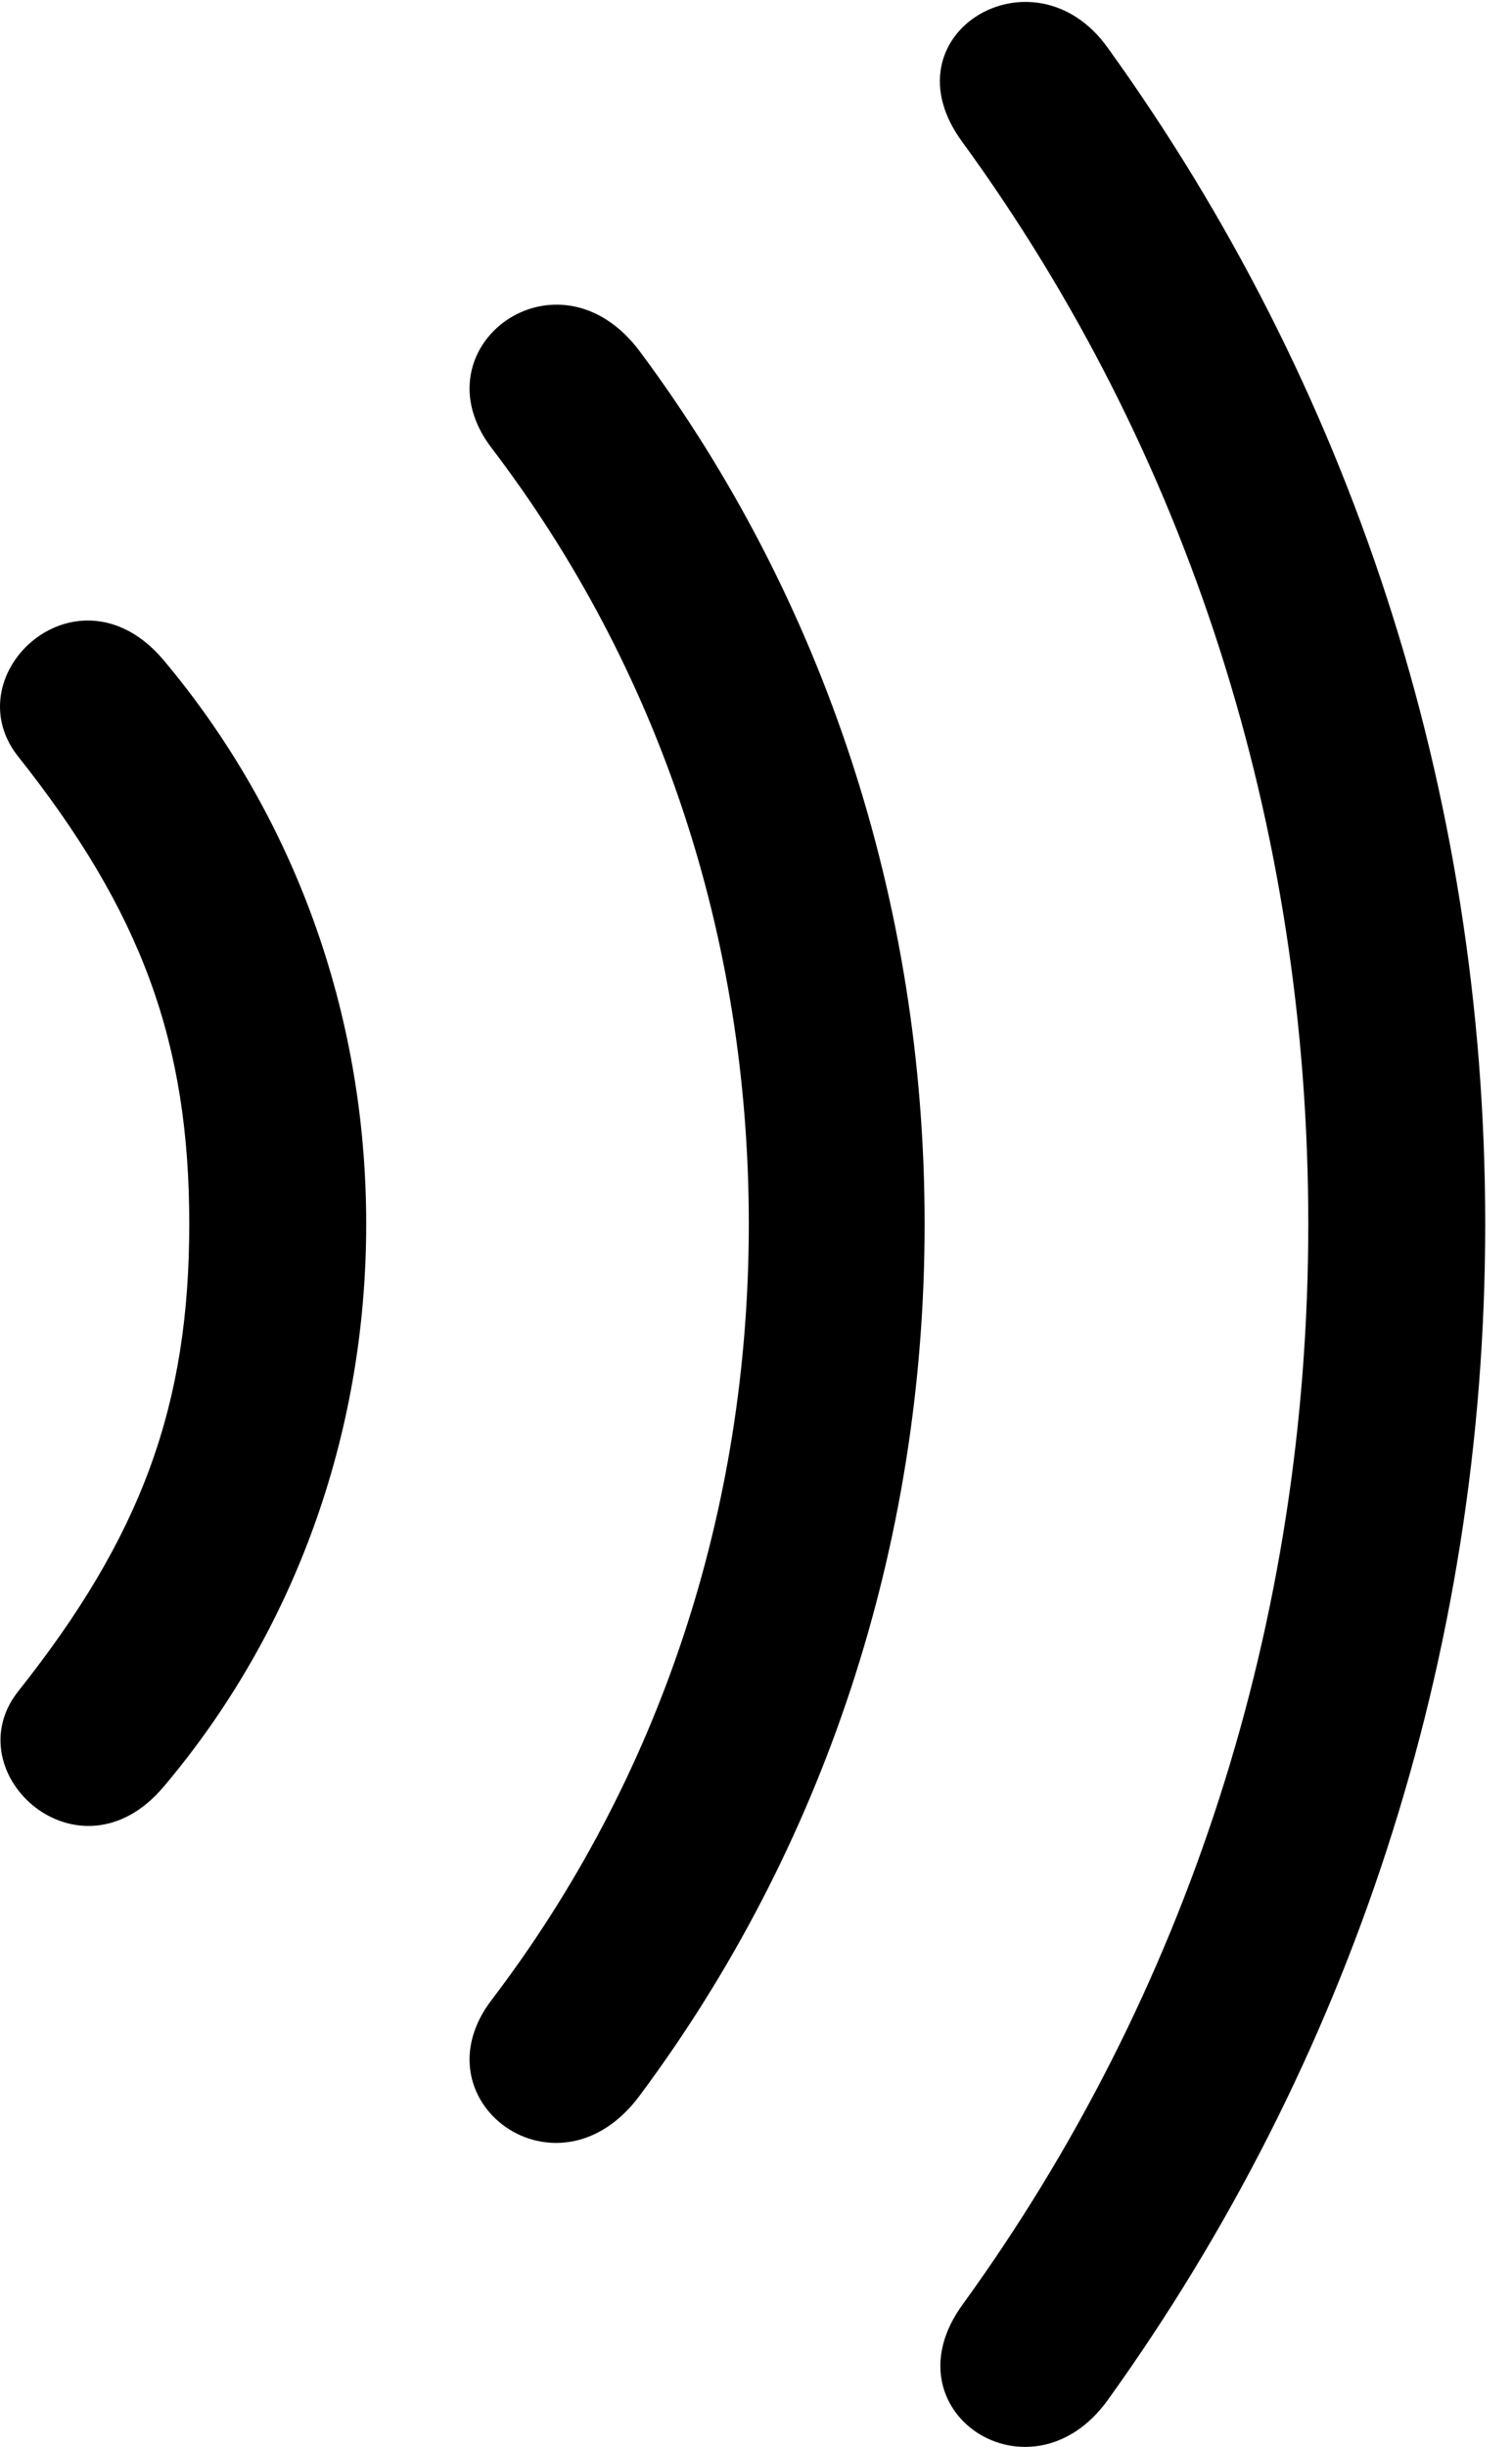 <svg version="1.1" xmlns="http://www.w3.org/2000/svg" xmlns:xlink="http://www.w3.org/1999/xlink" viewBox="0 0 20.099 32.511">
 <g>
  
  <path d="M19.743 16.262C19.743 10.479 17.938 5.092 14.725 0.635C13.741-0.746 11.731 0.458 12.797 1.893C15.791 6.008 17.391 10.971 17.391 16.262C17.391 21.553 15.778 26.503 12.797 30.618C11.758 32.04 13.7 33.311 14.725 31.889C17.938 27.419 19.743 22.032 19.743 16.262Z" style="fill:hsl(0 0 0/0.85)"></path>
  <path d="M12.291 16.262C12.291 11.969 10.938 7.936 8.504 4.668C7.411 3.206 5.51 4.614 6.536 5.954C8.764 8.879 9.954 12.448 9.954 16.262C9.954 20.077 8.764 23.645 6.536 26.571C5.51 27.911 7.411 29.319 8.504 27.842C10.938 24.575 12.291 20.555 12.291 16.262Z" style="fill:hsl(0 0 0/0.85)"></path>
  <path d="M4.868 16.262C4.868 13.446 3.897 10.821 2.174 8.77C1.04 7.43-0.615 8.948 0.233 10.041C1.887 12.12 2.516 13.856 2.516 16.262C2.516 18.669 1.887 20.405 0.233 22.483C-0.601 23.563 1.053 25.067 2.174 23.741C3.897 21.704 4.868 19.079 4.868 16.262Z" style="fill:hsl(0 0 0/0.85)"></path>
 </g>
</svg>